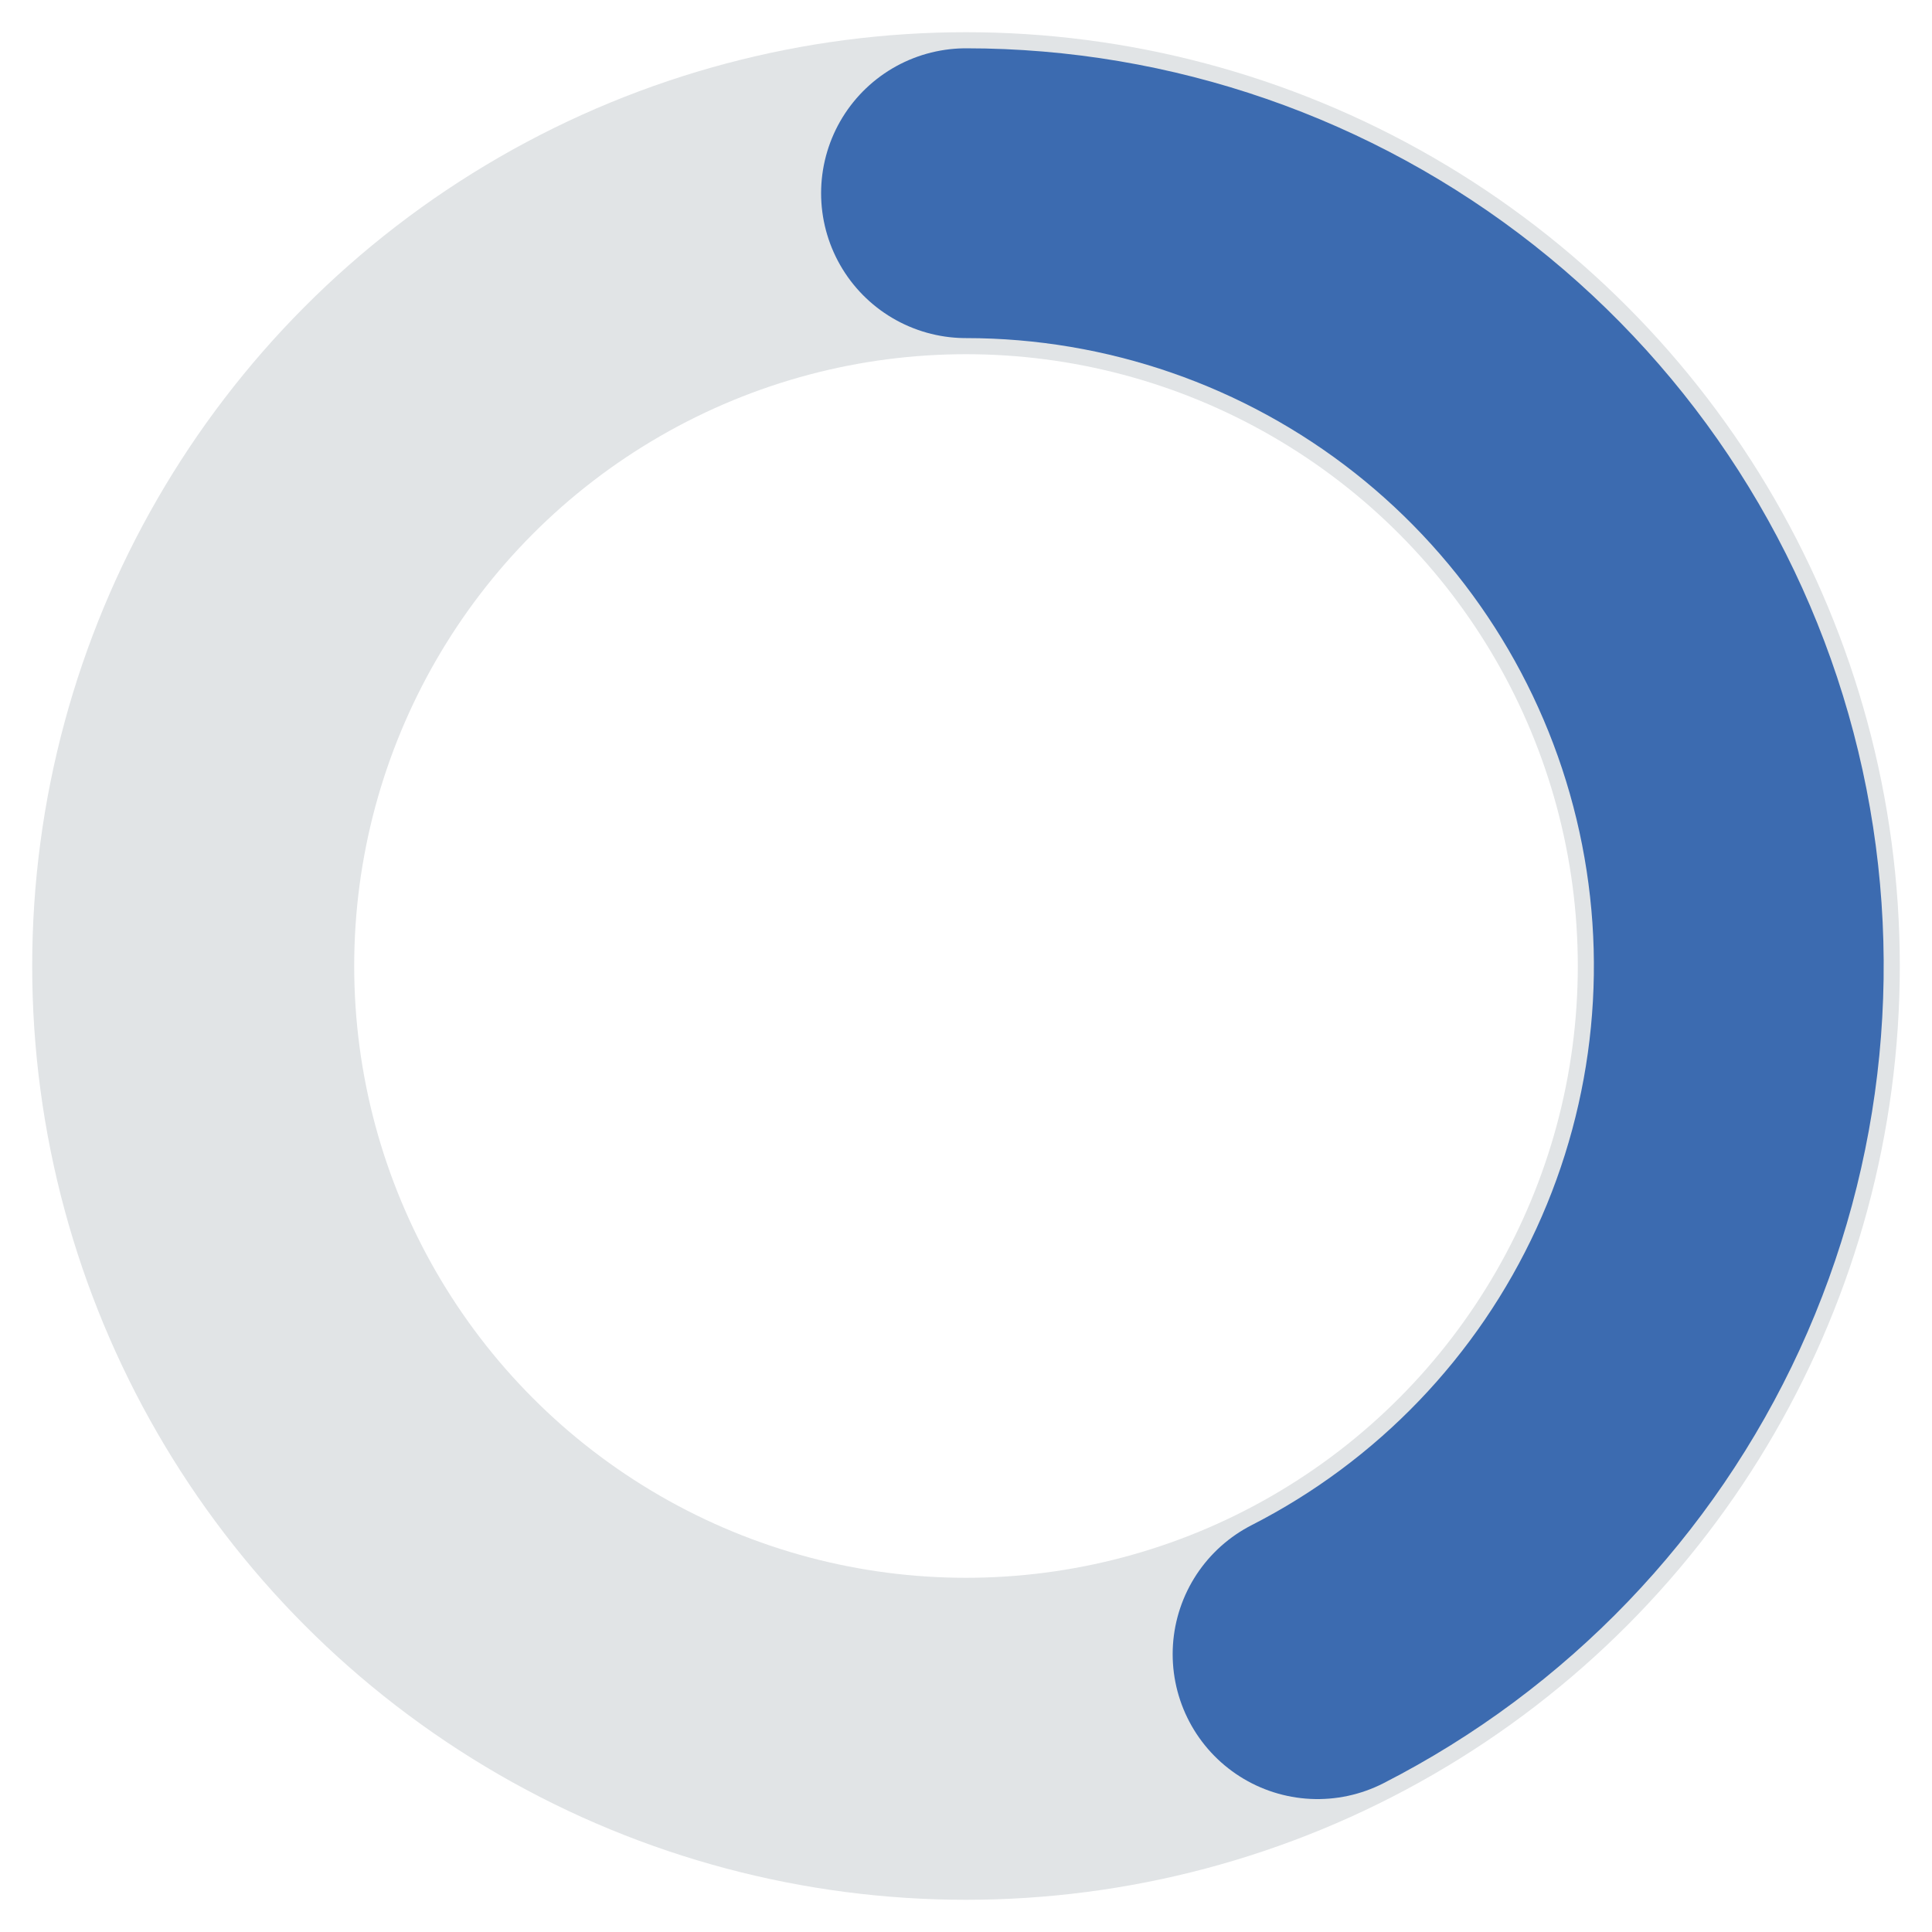 <svg width="30" height="30" viewBox="0 0 30 30" fill="none" xmlns="http://www.w3.org/2000/svg">
<circle cx="15" cy="15" r="12" stroke="#E1E4E6" stroke-width="5" stroke-linecap="round"/>
<path d="M15 3C17.694 3 20.31 3.907 22.427 5.574C24.543 7.242 26.037 9.573 26.667 12.192C27.297 14.812 27.028 17.567 25.902 20.015C24.776 22.463 22.859 24.46 20.459 25.686" stroke="#3C6BB0" stroke-width="4.5" stroke-linecap="round"/>
</svg>
